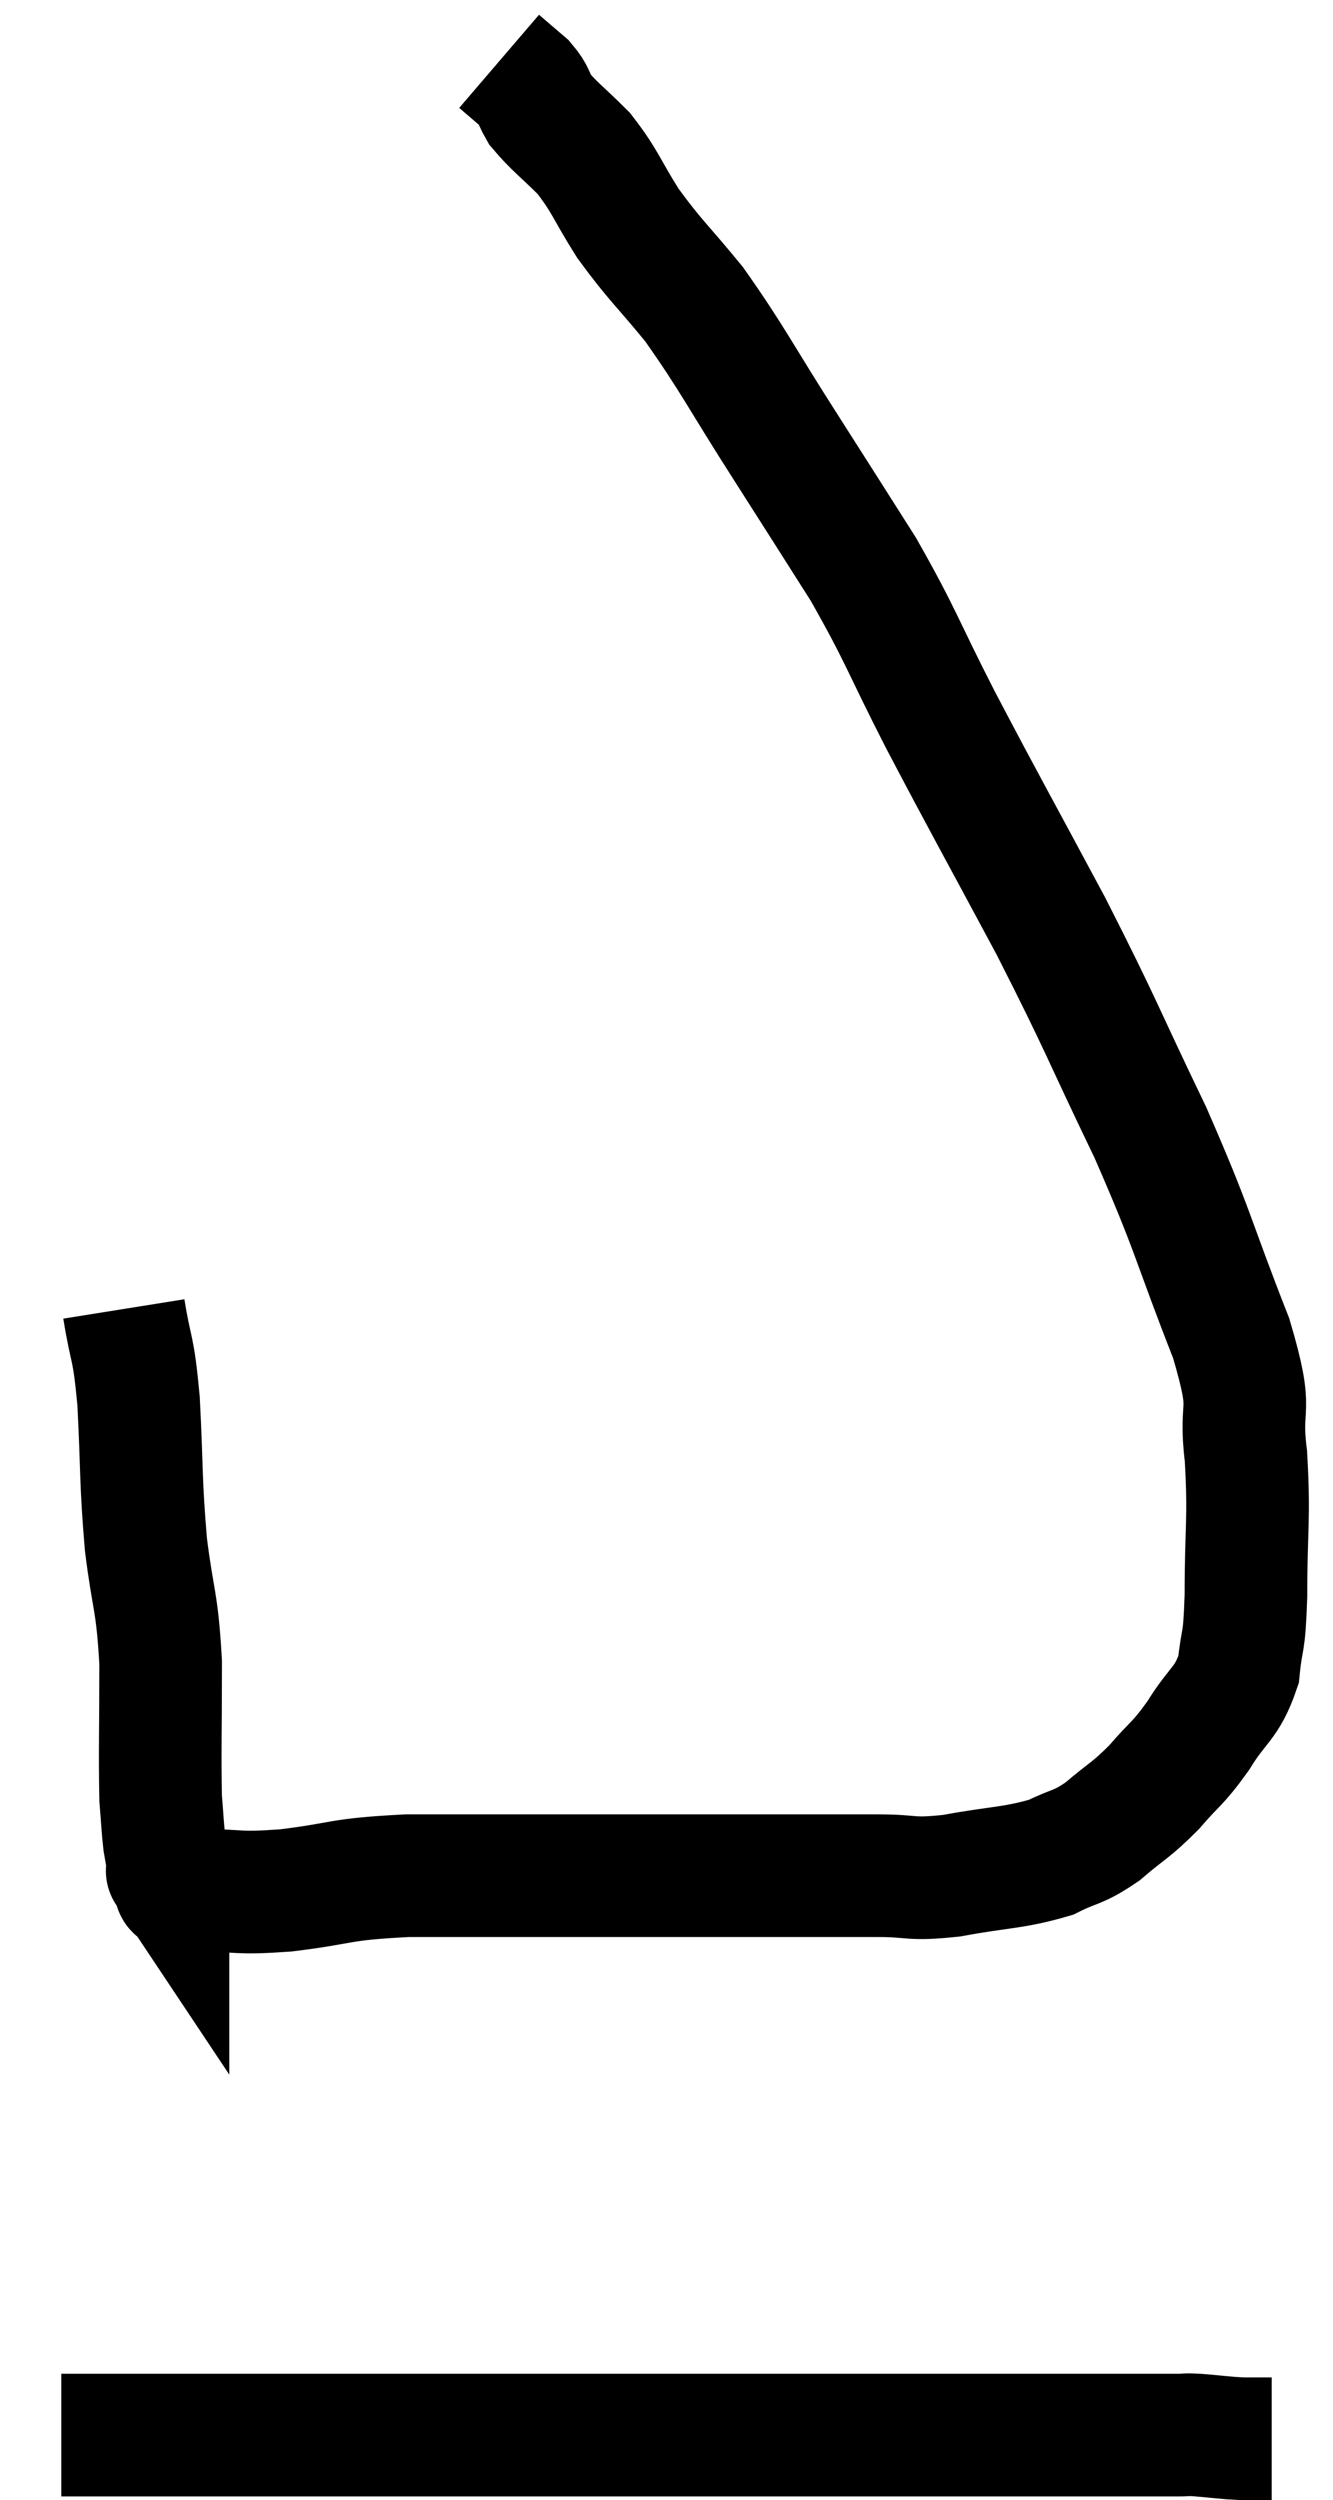 <svg xmlns="http://www.w3.org/2000/svg" viewBox="10.46 2.42 21.74 40.76" width="21.74" height="40.76"><path d="M 12.48 23.76 C 12.6 24.51, 12.63 24.3, 12.72 25.26 C 12.78 26.43, 12.75 26.535, 12.84 27.6 C 12.96 28.56, 13.02 28.485, 13.08 29.52 C 13.08 30.63, 13.065 31.005, 13.08 31.74 C 13.11 32.1, 13.11 32.19, 13.14 32.46 C 13.17 32.64, 13.185 32.7, 13.2 32.82 C 13.2 32.88, 13.2 32.91, 13.2 32.94 C 13.2 32.94, 13.2 32.94, 13.2 32.94 C 13.2 32.94, 13.17 32.895, 13.2 32.94 C 13.26 33.03, 13.275 33.045, 13.32 33.12 C 13.35 33.18, 13.275 33.21, 13.38 33.24 C 13.56 33.24, 13.305 33.24, 13.74 33.24 C 14.43 33.24, 14.28 33.3, 15.12 33.24 C 16.11 33.12, 15.93 33.06, 17.1 33 C 18.45 33, 18.585 33, 19.8 33 C 20.88 33, 21.03 33, 21.96 33 C 22.74 33, 22.815 33, 23.52 33 C 24.15 33, 24.165 33, 24.78 33 C 25.38 33, 25.275 33.075, 25.98 33 C 26.79 32.85, 26.985 32.88, 27.6 32.7 C 28.02 32.49, 28.02 32.565, 28.44 32.28 C 28.86 31.92, 28.89 31.95, 29.28 31.56 C 29.64 31.14, 29.655 31.2, 30 30.72 C 30.33 30.18, 30.465 30.21, 30.66 29.64 C 30.72 29.04, 30.75 29.31, 30.78 28.44 C 30.78 27.3, 30.84 27.21, 30.78 26.16 C 30.66 25.2, 30.93 25.56, 30.54 24.24 C 29.88 22.56, 29.955 22.56, 29.22 20.88 C 28.41 19.2, 28.455 19.2, 27.6 17.52 C 26.7 15.84, 26.565 15.615, 25.8 14.16 C 25.17 12.93, 25.17 12.81, 24.54 11.7 C 23.91 10.71, 23.97 10.8, 23.28 9.72 C 22.53 8.55, 22.425 8.295, 21.78 7.38 C 21.24 6.72, 21.15 6.675, 20.7 6.06 C 20.34 5.49, 20.34 5.385, 19.98 4.92 C 19.62 4.56, 19.5 4.485, 19.26 4.2 C 19.14 3.99, 19.185 3.975, 19.02 3.78 C 18.81 3.6, 18.705 3.51, 18.6 3.42 L 18.6 3.42" fill="none" stroke="black" stroke-width="2"></path><path d="M 11.46 42.12 C 11.97 42.12, 11.865 42.12, 12.48 42.12 C 13.2 42.12, 12.42 42.12, 13.92 42.12 C 16.2 42.12, 16.44 42.12, 18.48 42.12 C 20.28 42.12, 20.385 42.12, 22.08 42.12 C 23.67 42.12, 24.03 42.12, 25.26 42.12 C 26.13 42.12, 26.16 42.12, 27 42.12 C 27.81 42.12, 27.945 42.12, 28.62 42.12 C 29.16 42.12, 29.355 42.12, 29.7 42.12 C 29.85 42.12, 29.745 42.105, 30 42.12 C 30.36 42.15, 30.42 42.165, 30.72 42.18 C 30.96 42.18, 31.08 42.18, 31.2 42.18 L 31.2 42.18" fill="none" stroke="black" stroke-width="2"></path></svg>